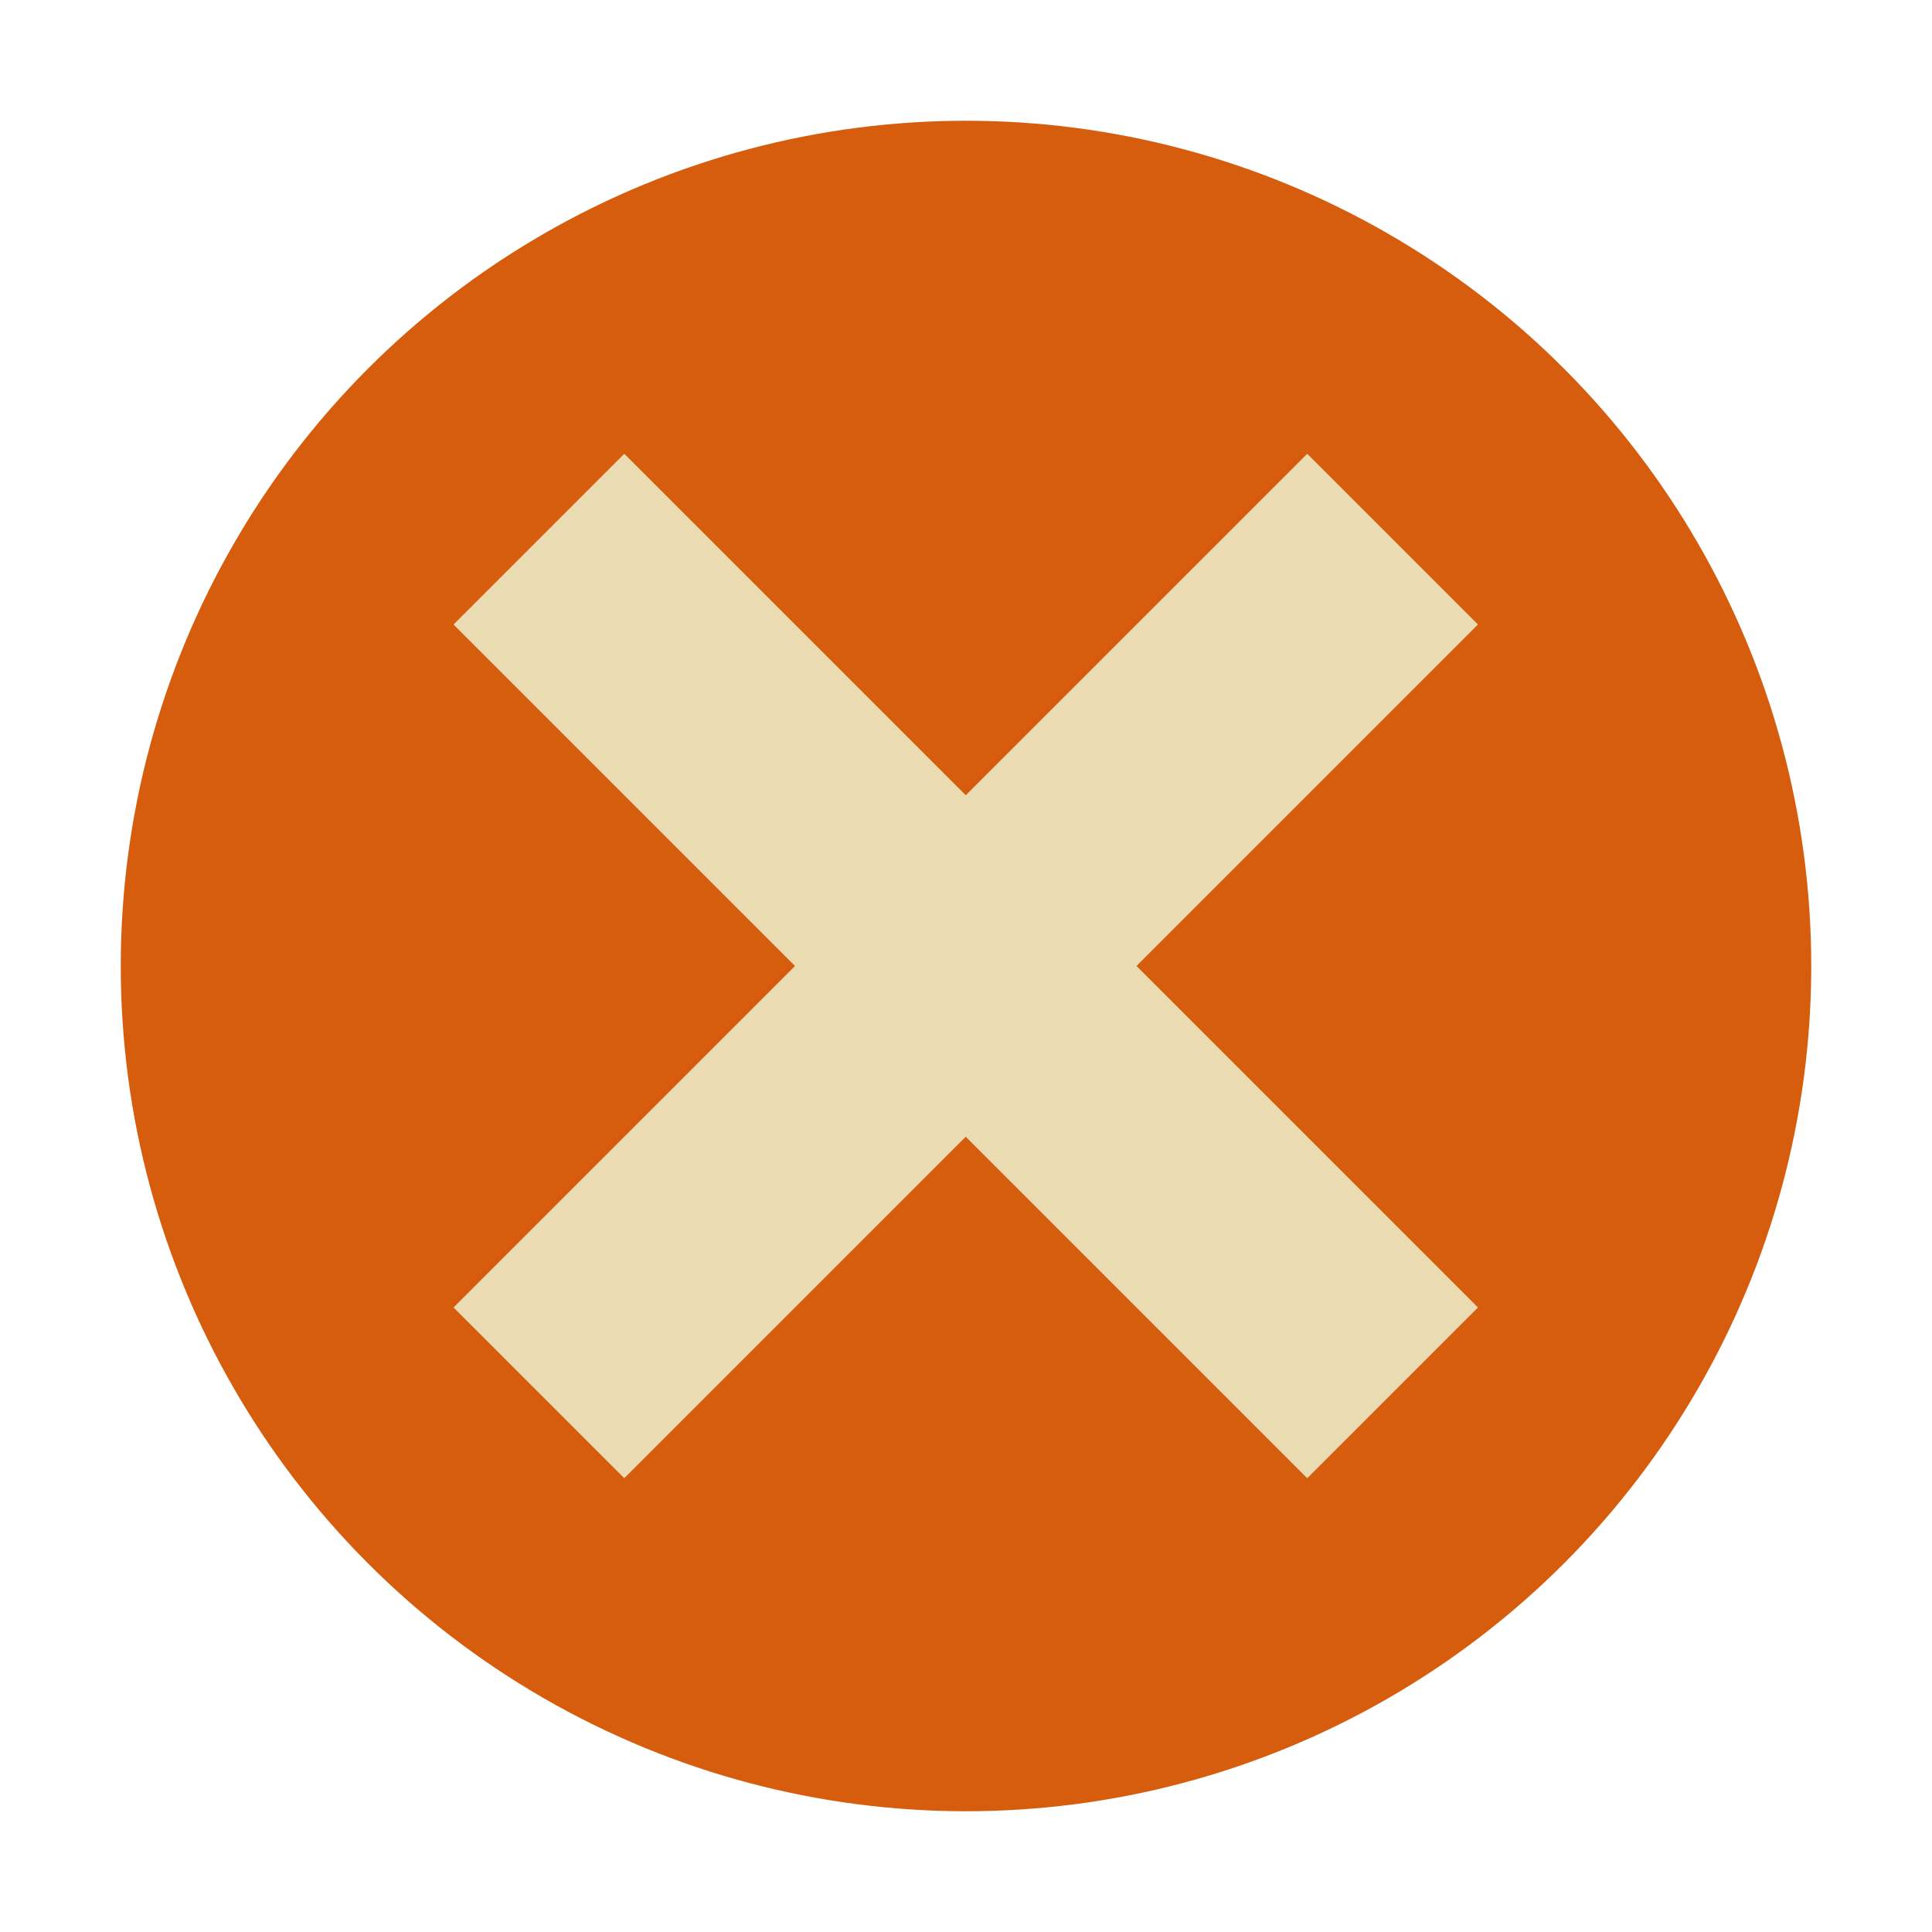 <svg width="16" height="16" version="1.1" xmlns="http://www.w3.org/2000/svg">
  <circle cx="8" cy="8" r="7" fill="#d65d0e"/>
  <path d="m12.24 5.172-1.414-1.414-2.828 2.828-2.828-2.828-1.414 1.414 2.828 2.828-2.828 2.828 1.414 1.414 2.828-2.828 2.828 2.828 1.414-1.414-2.828-2.828z" fill="#ebdbb2"/>
</svg>
